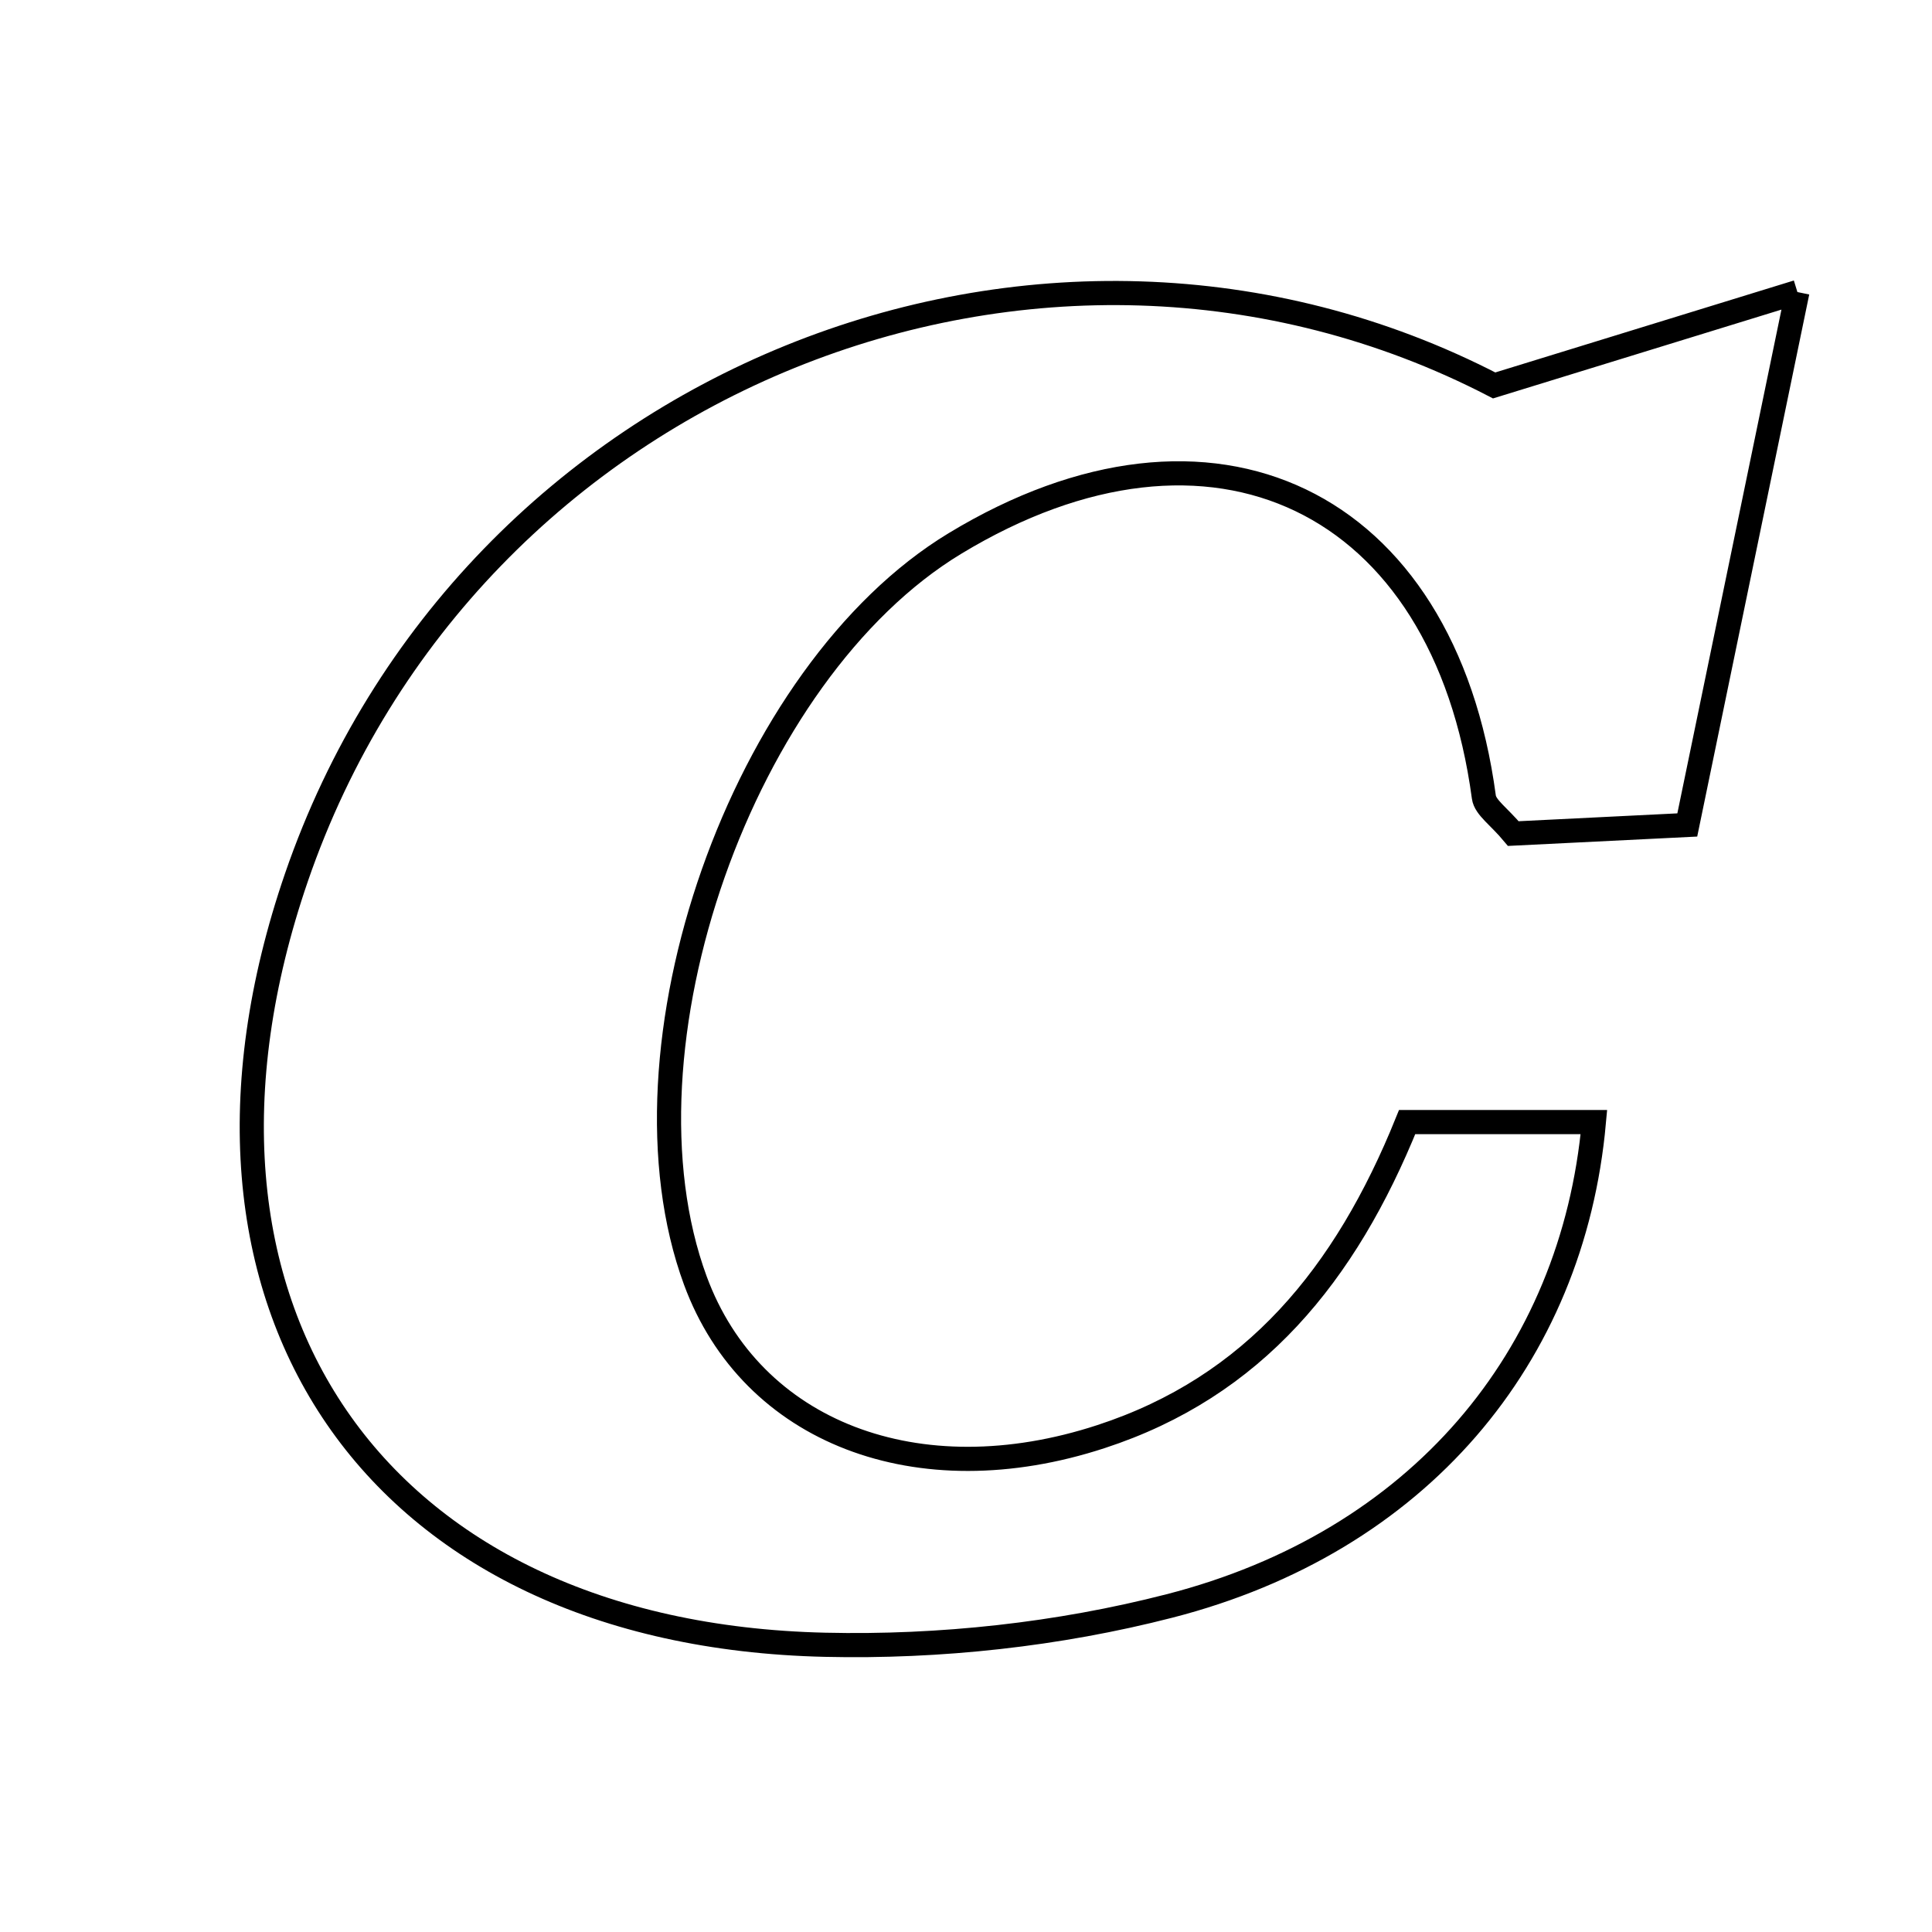 <svg xmlns="http://www.w3.org/2000/svg" viewBox="0.0 0.0 24.0 24.0" height="200px" width="200px"><path fill="none" stroke="black" stroke-width=".3" stroke-opacity="1.0"  filling="0" d="M22.328 3.628 C21.801 6.179 21.39 8.169 20.96 10.248 C20.129 10.289 19.428 10.324 18.799 10.355 C18.621 10.141 18.45 10.031 18.433 9.901 C17.936 6.204 15.054 4.818 11.863 6.751 C9.22 8.351 7.575 13.021 8.638 15.908 C9.333 17.794 11.4 18.591 13.677 17.846 C15.576 17.226 16.714 15.835 17.48 13.939 C18.255 13.939 19.026 13.939 19.8 13.939 C19.536 16.866 17.615 19.157 14.527 19.95 C13.149 20.305 11.674 20.465 10.25 20.432 C4.648 20.304 1.86 16.201 3.683 10.898 C5.812 4.71 12.945 1.879 18.561 4.788 C19.905 4.374 20.877 4.075 22.328 3.628"></path></svg>